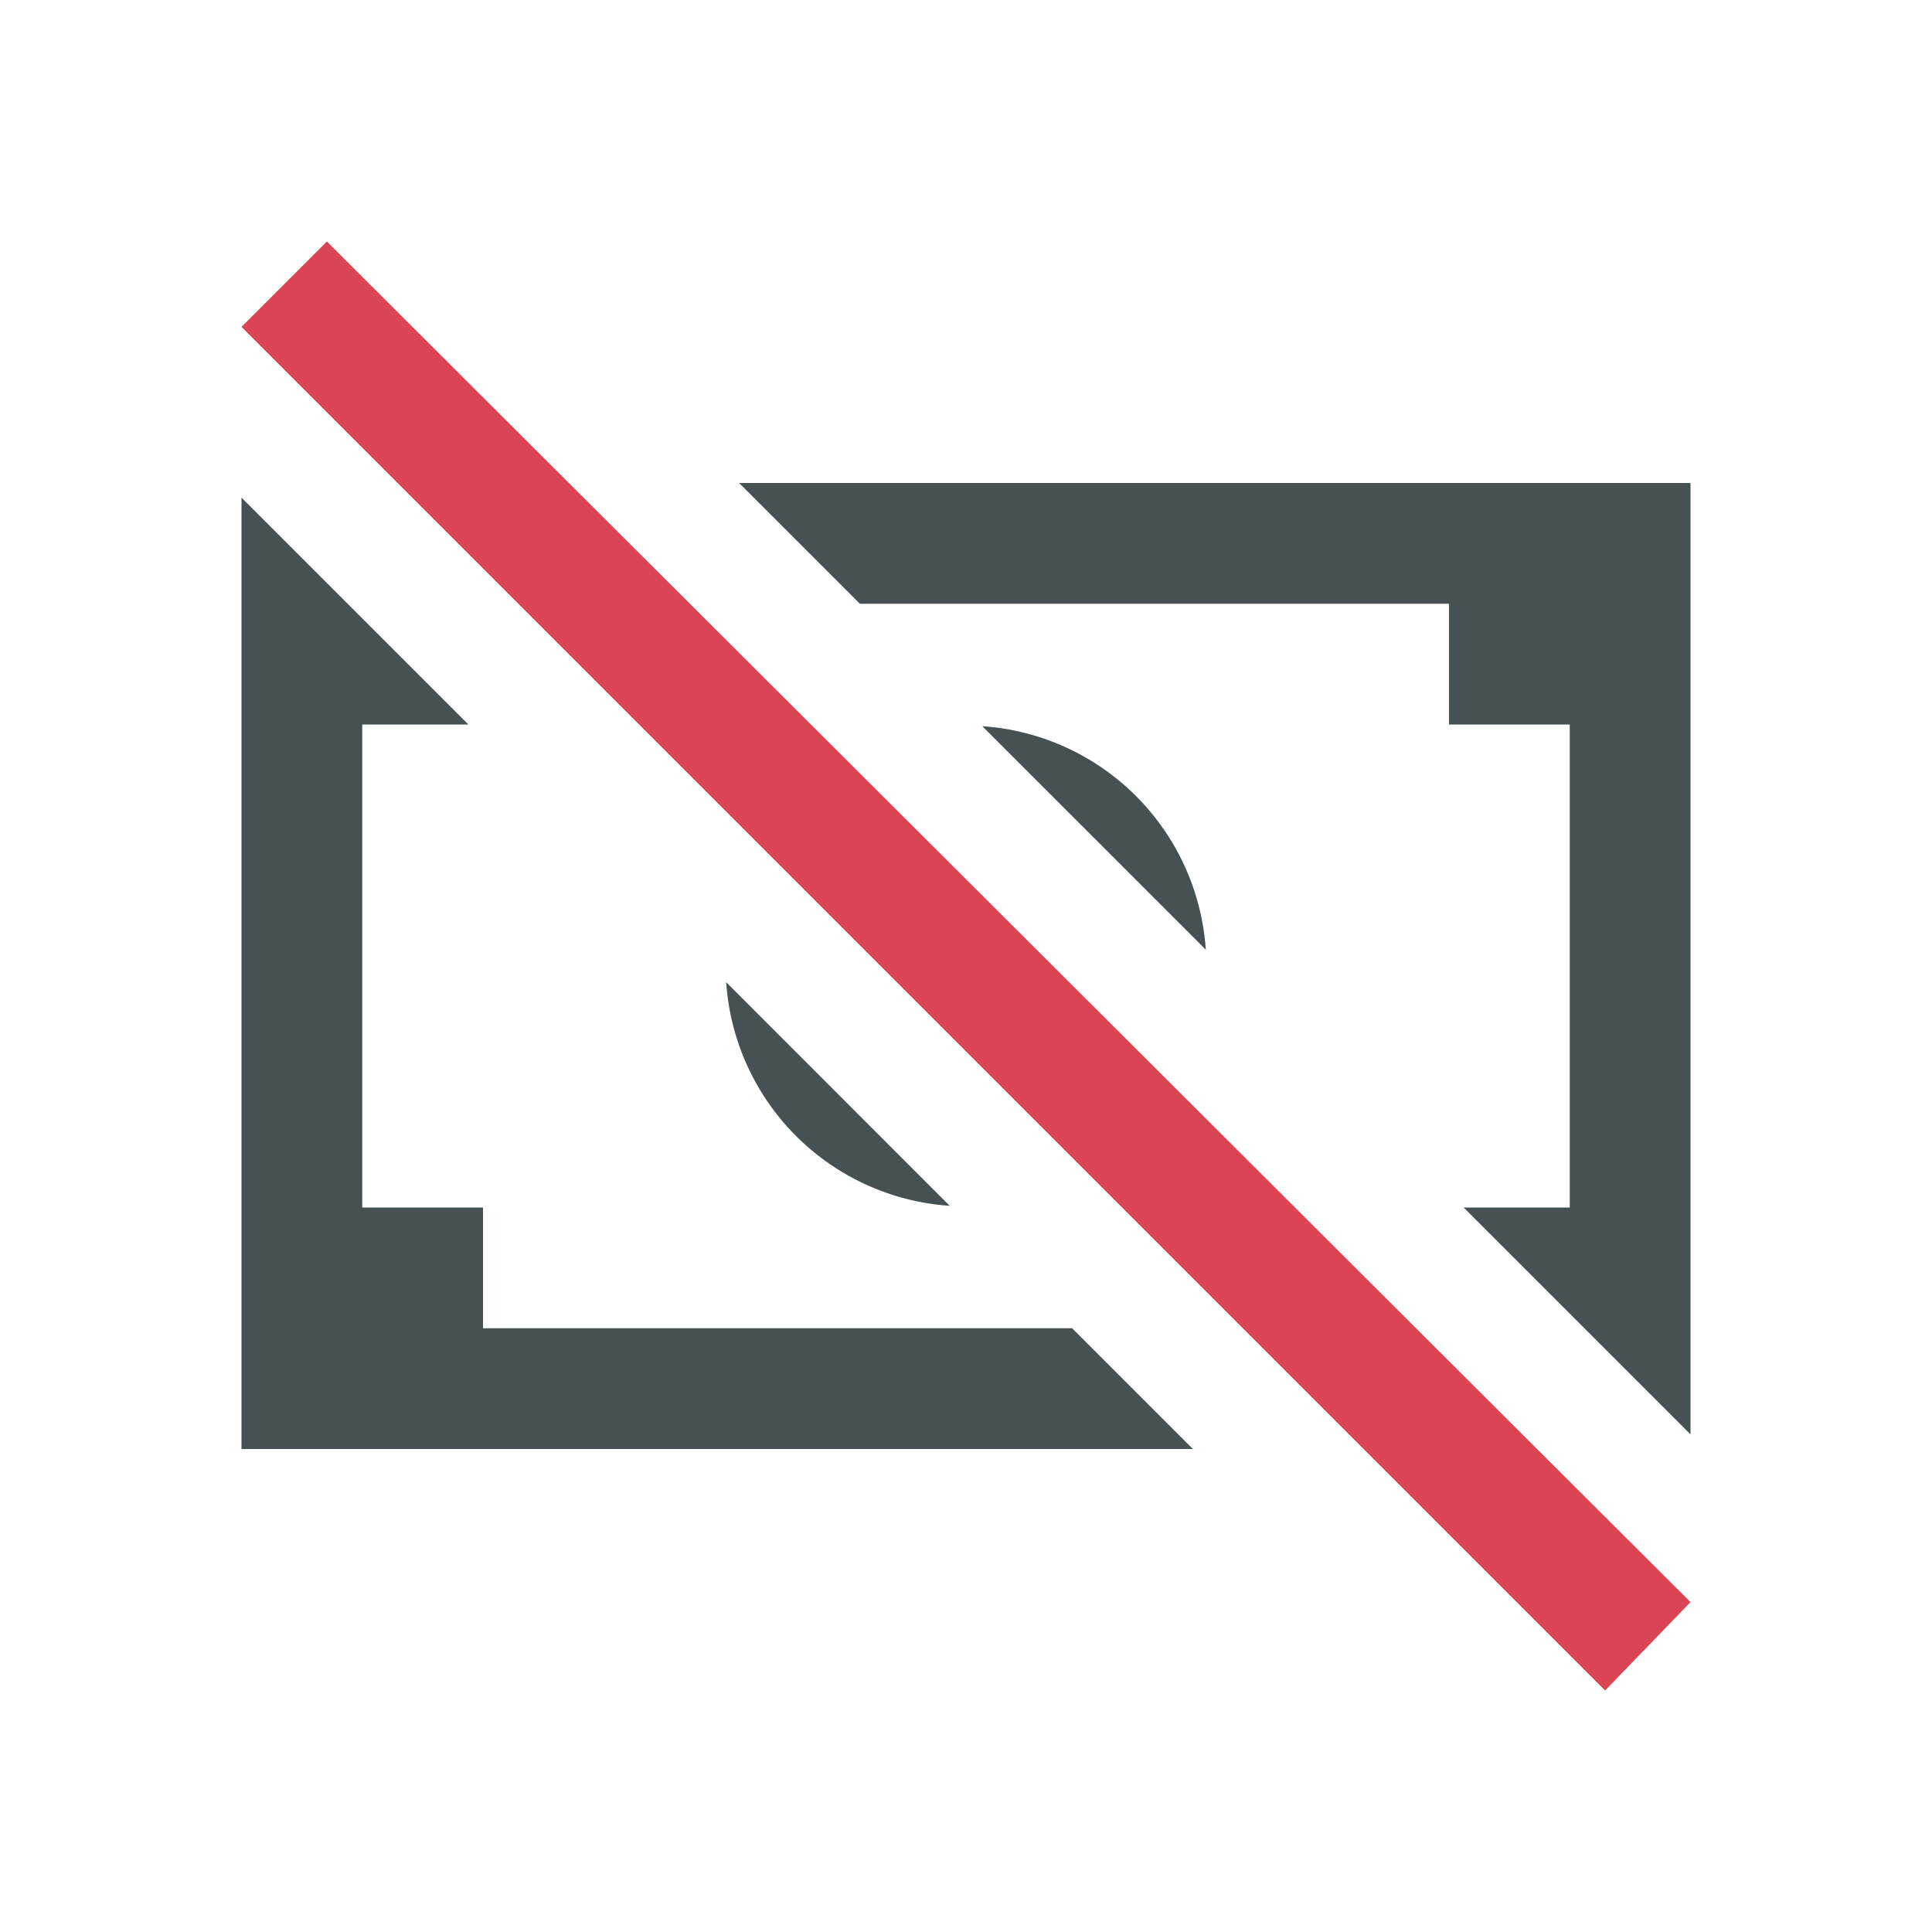 <svg xmlns="http://www.w3.org/2000/svg" viewBox="0 0 16 16"><path fill="currentColor" d="m6.121 4 1 1H12v1h1v4h-.879L14 11.879V4zM2 4.121V12h7.879l-1-1H4v-1H3V6h.879zm6.135 1.893 1.851 1.851a1.99 1.99 0 0 0-1.851-1.851m-2.121 2.12a1.99 1.99 0 0 0 1.851 1.852z" style="color:#465153"/><path fill="currentColor" d="M2.707 2 2 2.707 13.293 14l.707-.732Z" style="color:#da4453"/></svg>